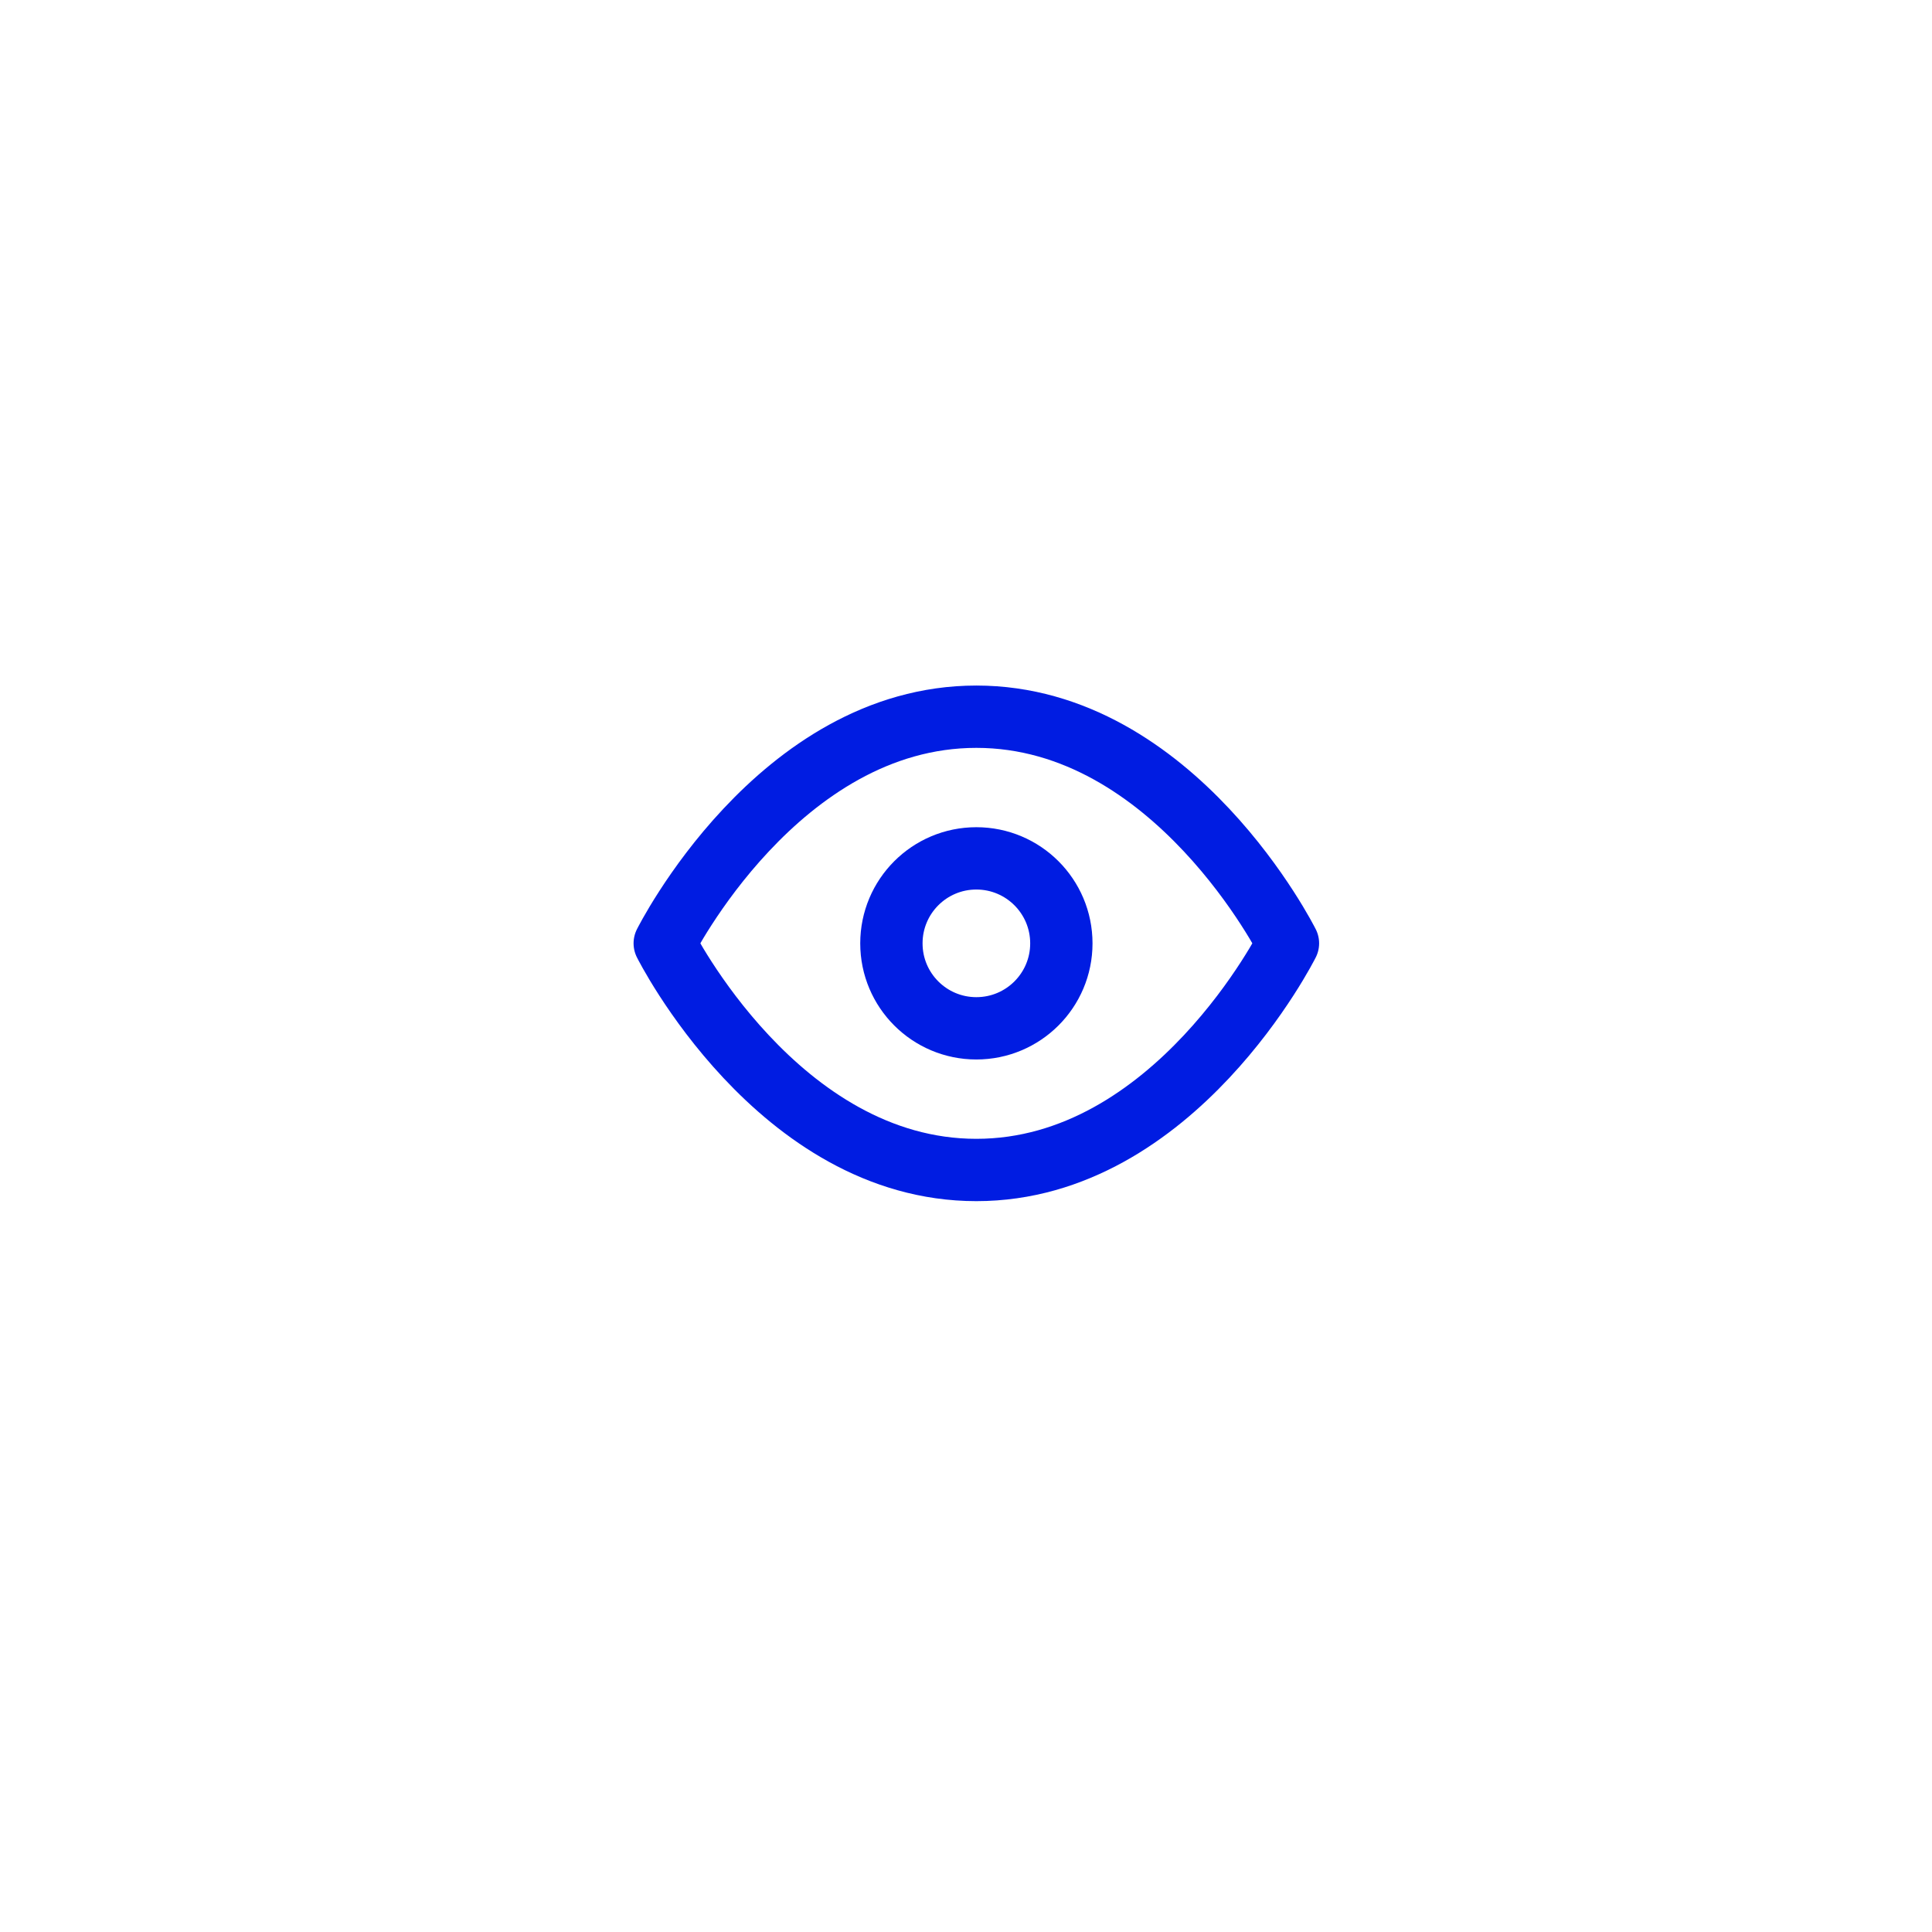 <svg width="31" height="31" viewBox="0 0 31 31" fill="none" xmlns="http://www.w3.org/2000/svg">
<g filter="url(#filter0_d)">
<rect x="5.666" y="5.5" width="20" height="20" rx="10" fill="white"/>
<path d="M10.666 15.136C10.666 15.136 12.484 11.5 15.666 11.5C18.848 11.5 20.666 15.136 20.666 15.136C20.666 15.136 18.848 18.773 15.666 18.773C12.484 18.773 10.666 15.136 10.666 15.136Z" stroke="#001CE2" stroke-linecap="round" stroke-linejoin="round"/>
<path d="M15.666 16.5C16.419 16.5 17.03 15.89 17.03 15.137C17.03 14.383 16.419 13.773 15.666 13.773C14.913 13.773 14.303 14.383 14.303 15.137C14.303 15.89 14.913 16.5 15.666 16.5Z" stroke="#001CE2" stroke-linecap="round" stroke-linejoin="round"/>
</g>
<defs>
<filter id="filter0_d" x="0.666" y="0.5" width="30" height="30" filterUnits="userSpaceOnUse" color-interpolation-filters="sRGB">
<feFlood flood-opacity="0" result="BackgroundImageFix"/>
<feColorMatrix in="SourceAlpha" type="matrix" values="0 0 0 0 0 0 0 0 0 0 0 0 0 0 0 0 0 0 127 0"/>
<feOffset/>
<feGaussianBlur stdDeviation="2.5"/>
<feColorMatrix type="matrix" values="0 0 0 0 0 0 0 0 0 0.063 0 0 0 0 0.512 0 0 0 0.1 0"/>
<feBlend mode="normal" in2="BackgroundImageFix" result="effect1_dropShadow"/>
<feBlend mode="normal" in="SourceGraphic" in2="effect1_dropShadow" result="shape"/>
</filter>
</defs>
</svg>
